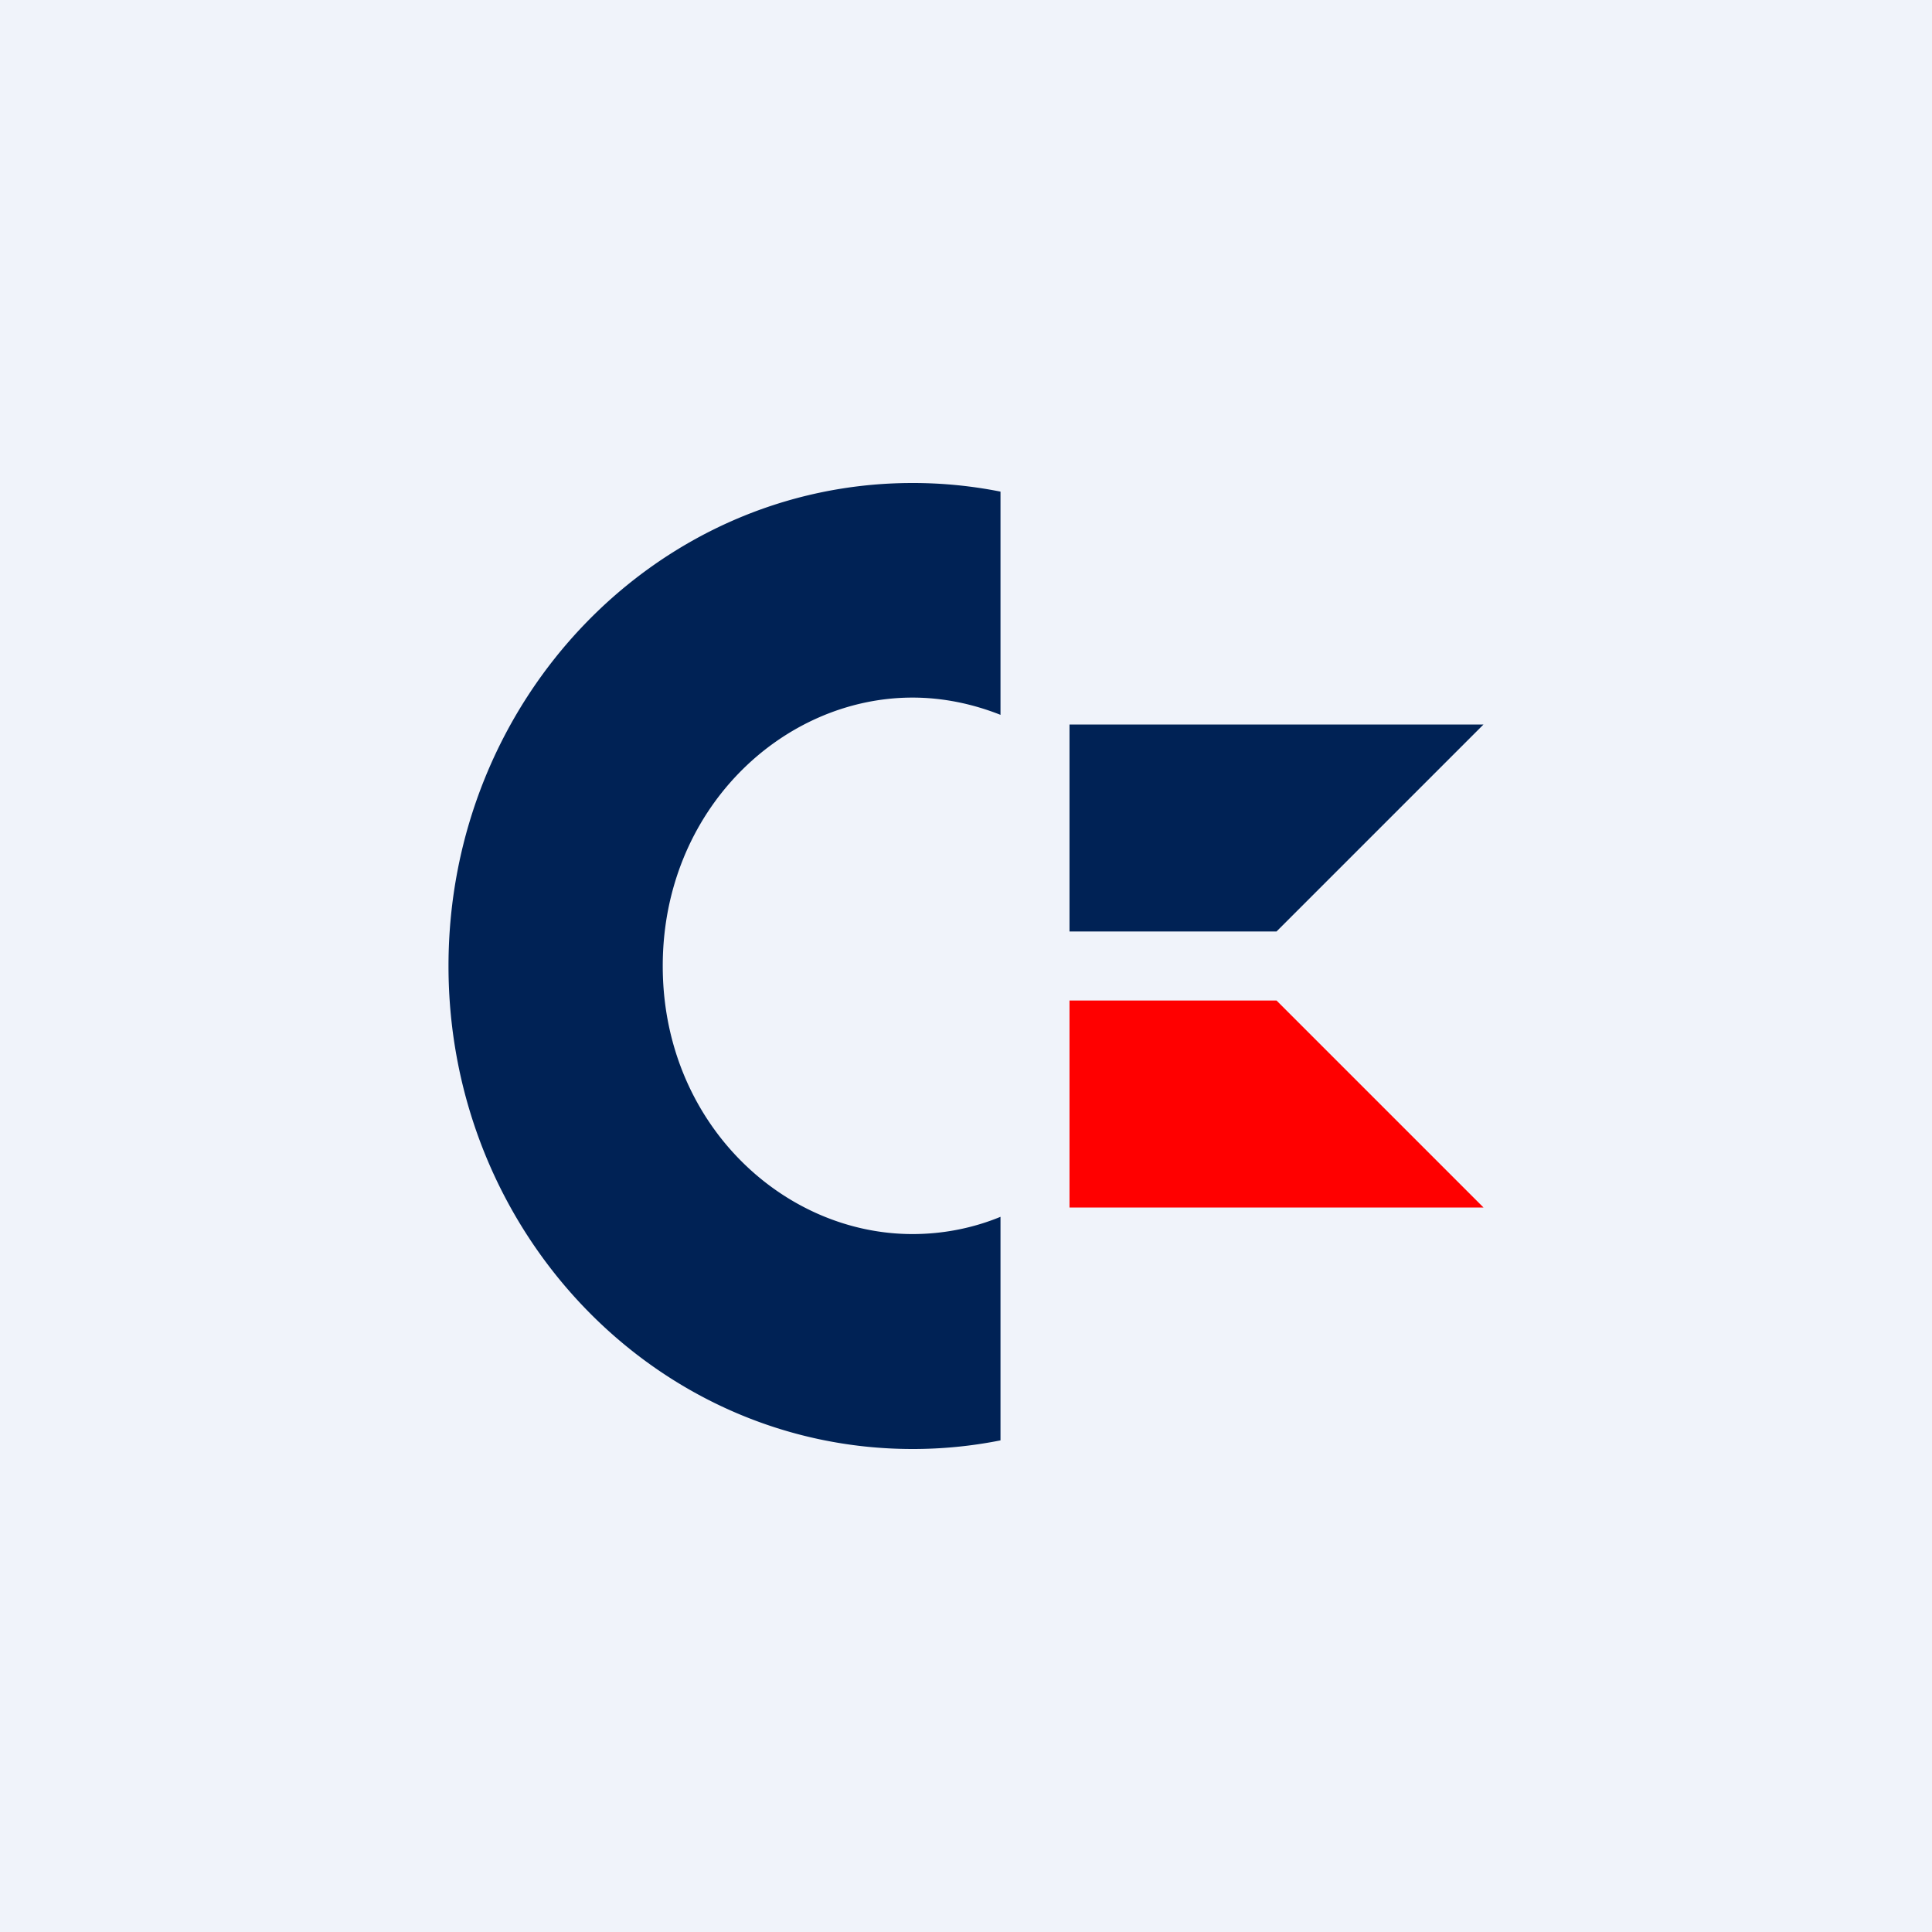 <!-- by TradeStack --><svg width="56" height="56" viewBox="0 0 56 56" xmlns="http://www.w3.org/2000/svg"><path fill="#F0F3FA" d="M0 0h56v56H0z"/><path d="M29 14.25a13 13 0 0 0-2.55-.25C19.02 14 13 20.27 13 28s6.02 14 13.45 14a13 13 0 0 0 2.55-.25v-6.48c-.8.33-1.67.5-2.55.5-3.78 0-7.24-3.25-7.24-7.77s3.46-7.78 7.24-7.78c.88 0 1.74.18 2.55.5v-6.47ZM31 21v6h6l6-6H31Z" fill="#025"/><path d="M31 35v-6h6l6 6H31Z" fill="red"/></svg>